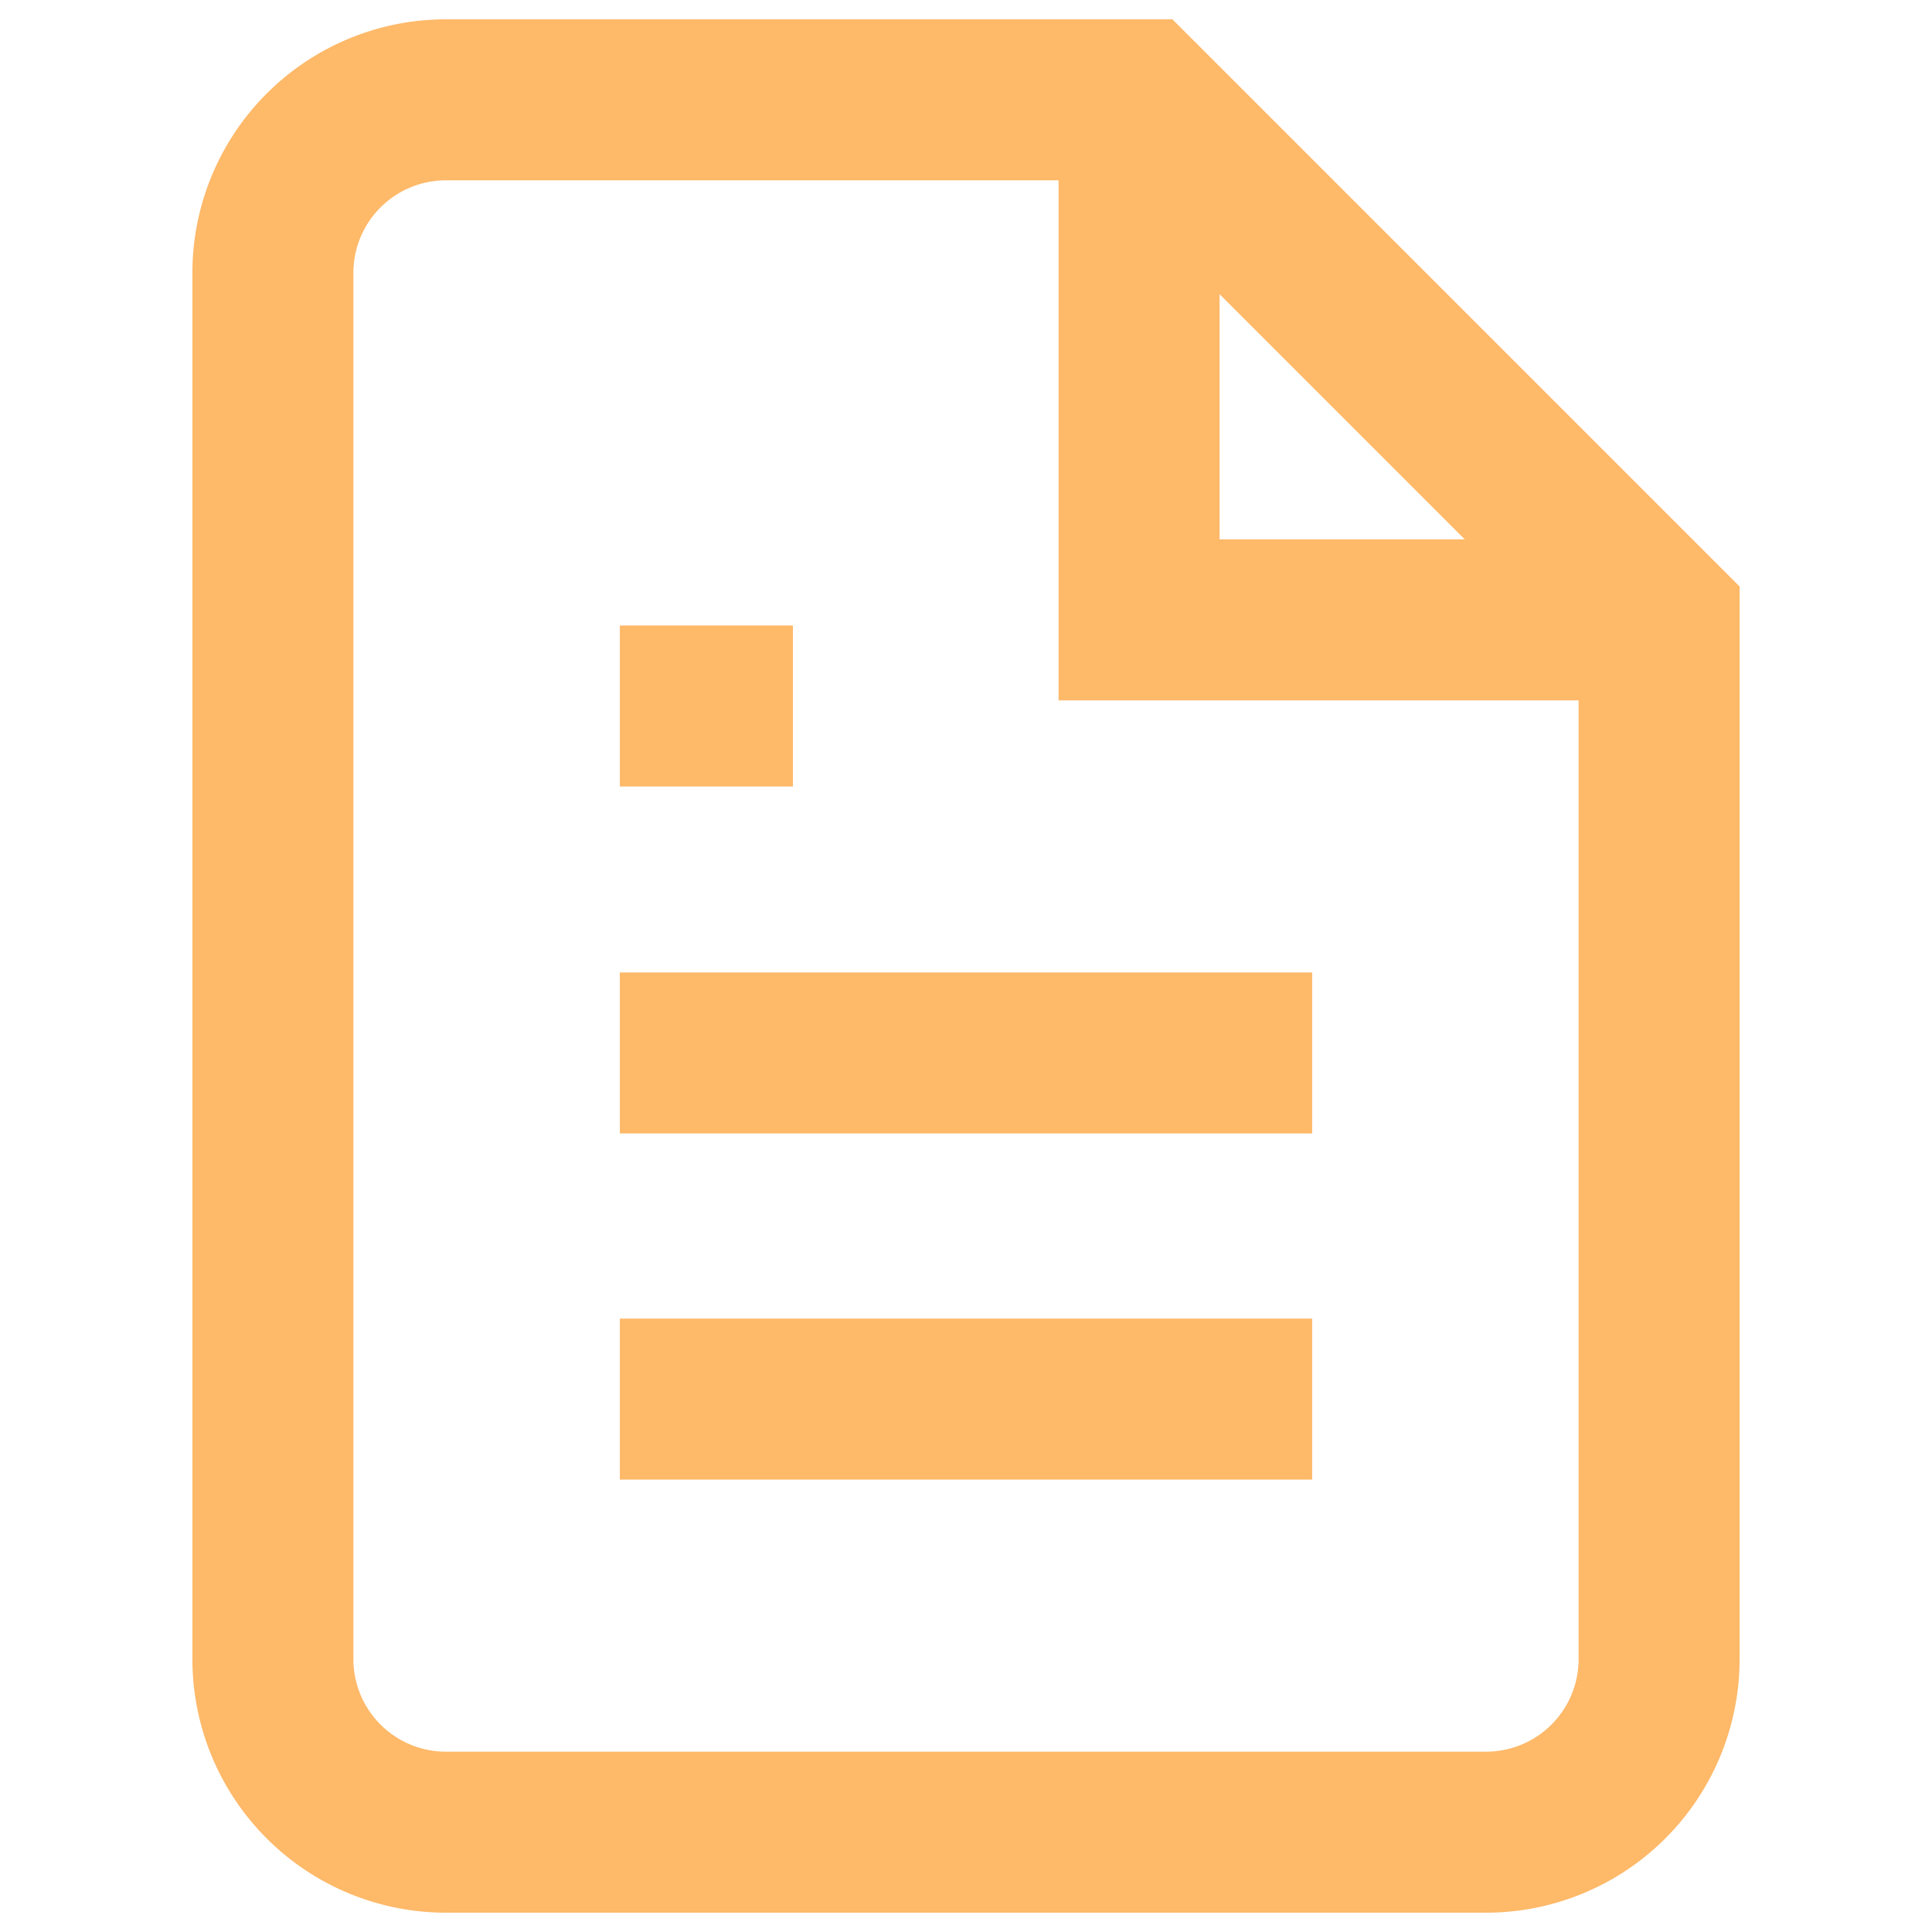 <svg id="Layer_1" data-name="Layer 1" xmlns="http://www.w3.org/2000/svg" viewBox="0 0 24 24"><defs><style>.cls-1{fill:none;stroke:#feb969;stroke-miterlimit:10;stroke-width:2px;}</style></defs><path id="file-text" class="cls-1" d="M14.15,1.24H5.54A2.15,2.15,0,0,0,3.39,3.39V20.61a2.15,2.15,0,0,0,2.15,2.15H18.46a2.15,2.15,0,0,0,2.15-2.15V7.7Zm0,0V7.7h6.46M16.3,13.08H7.7m8.6,4.3H7.7M9.85,8.77H7.7"/></svg>